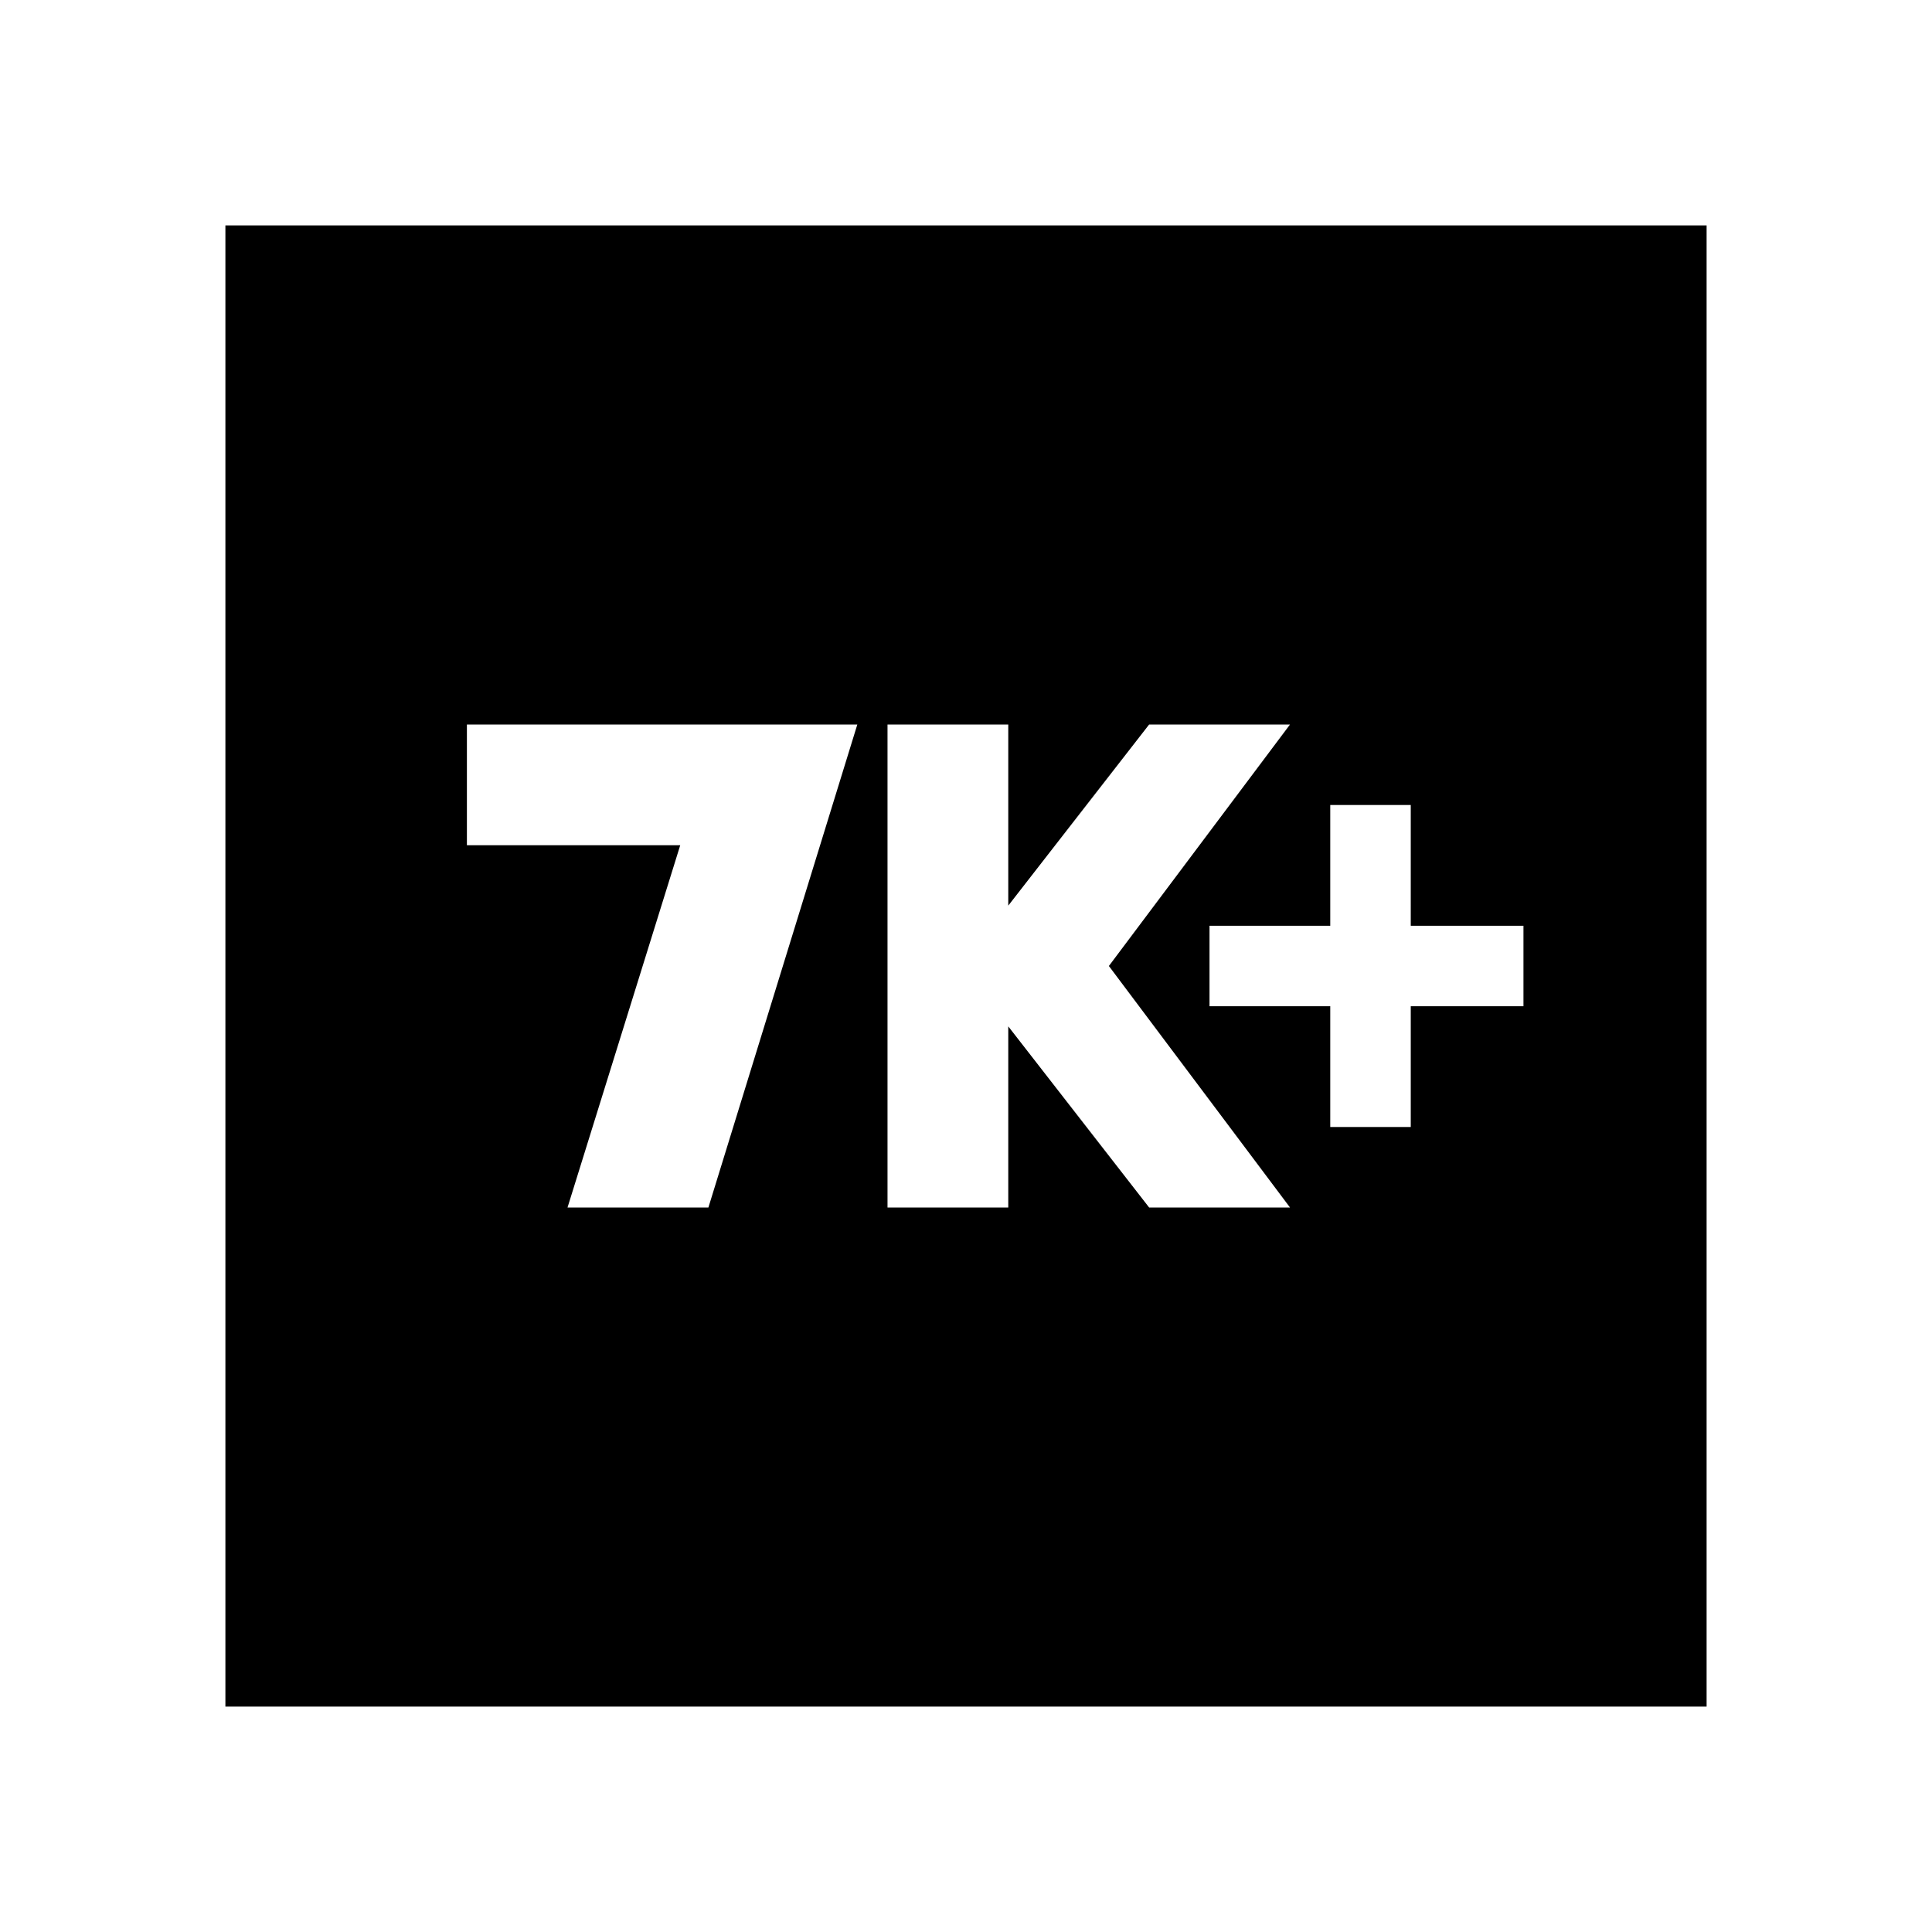 <svg xmlns="http://www.w3.org/2000/svg" height="24" width="24"><path d="M16.525 14h1v-1.5h1.4v-1h-1.4V10h-1v1.5h-1.5v1h1.5Zm-5.5 1h1.5v-2.25l1.75 2.25h1.75l-2.25-3 2.25-3h-1.75l-1.75 2.25V9h-1.5ZM7.05 15H8.8l1.85-6H5.8v1.5h2.65ZM2.8 21.2V2.8h18.4v18.4Z"/></svg>